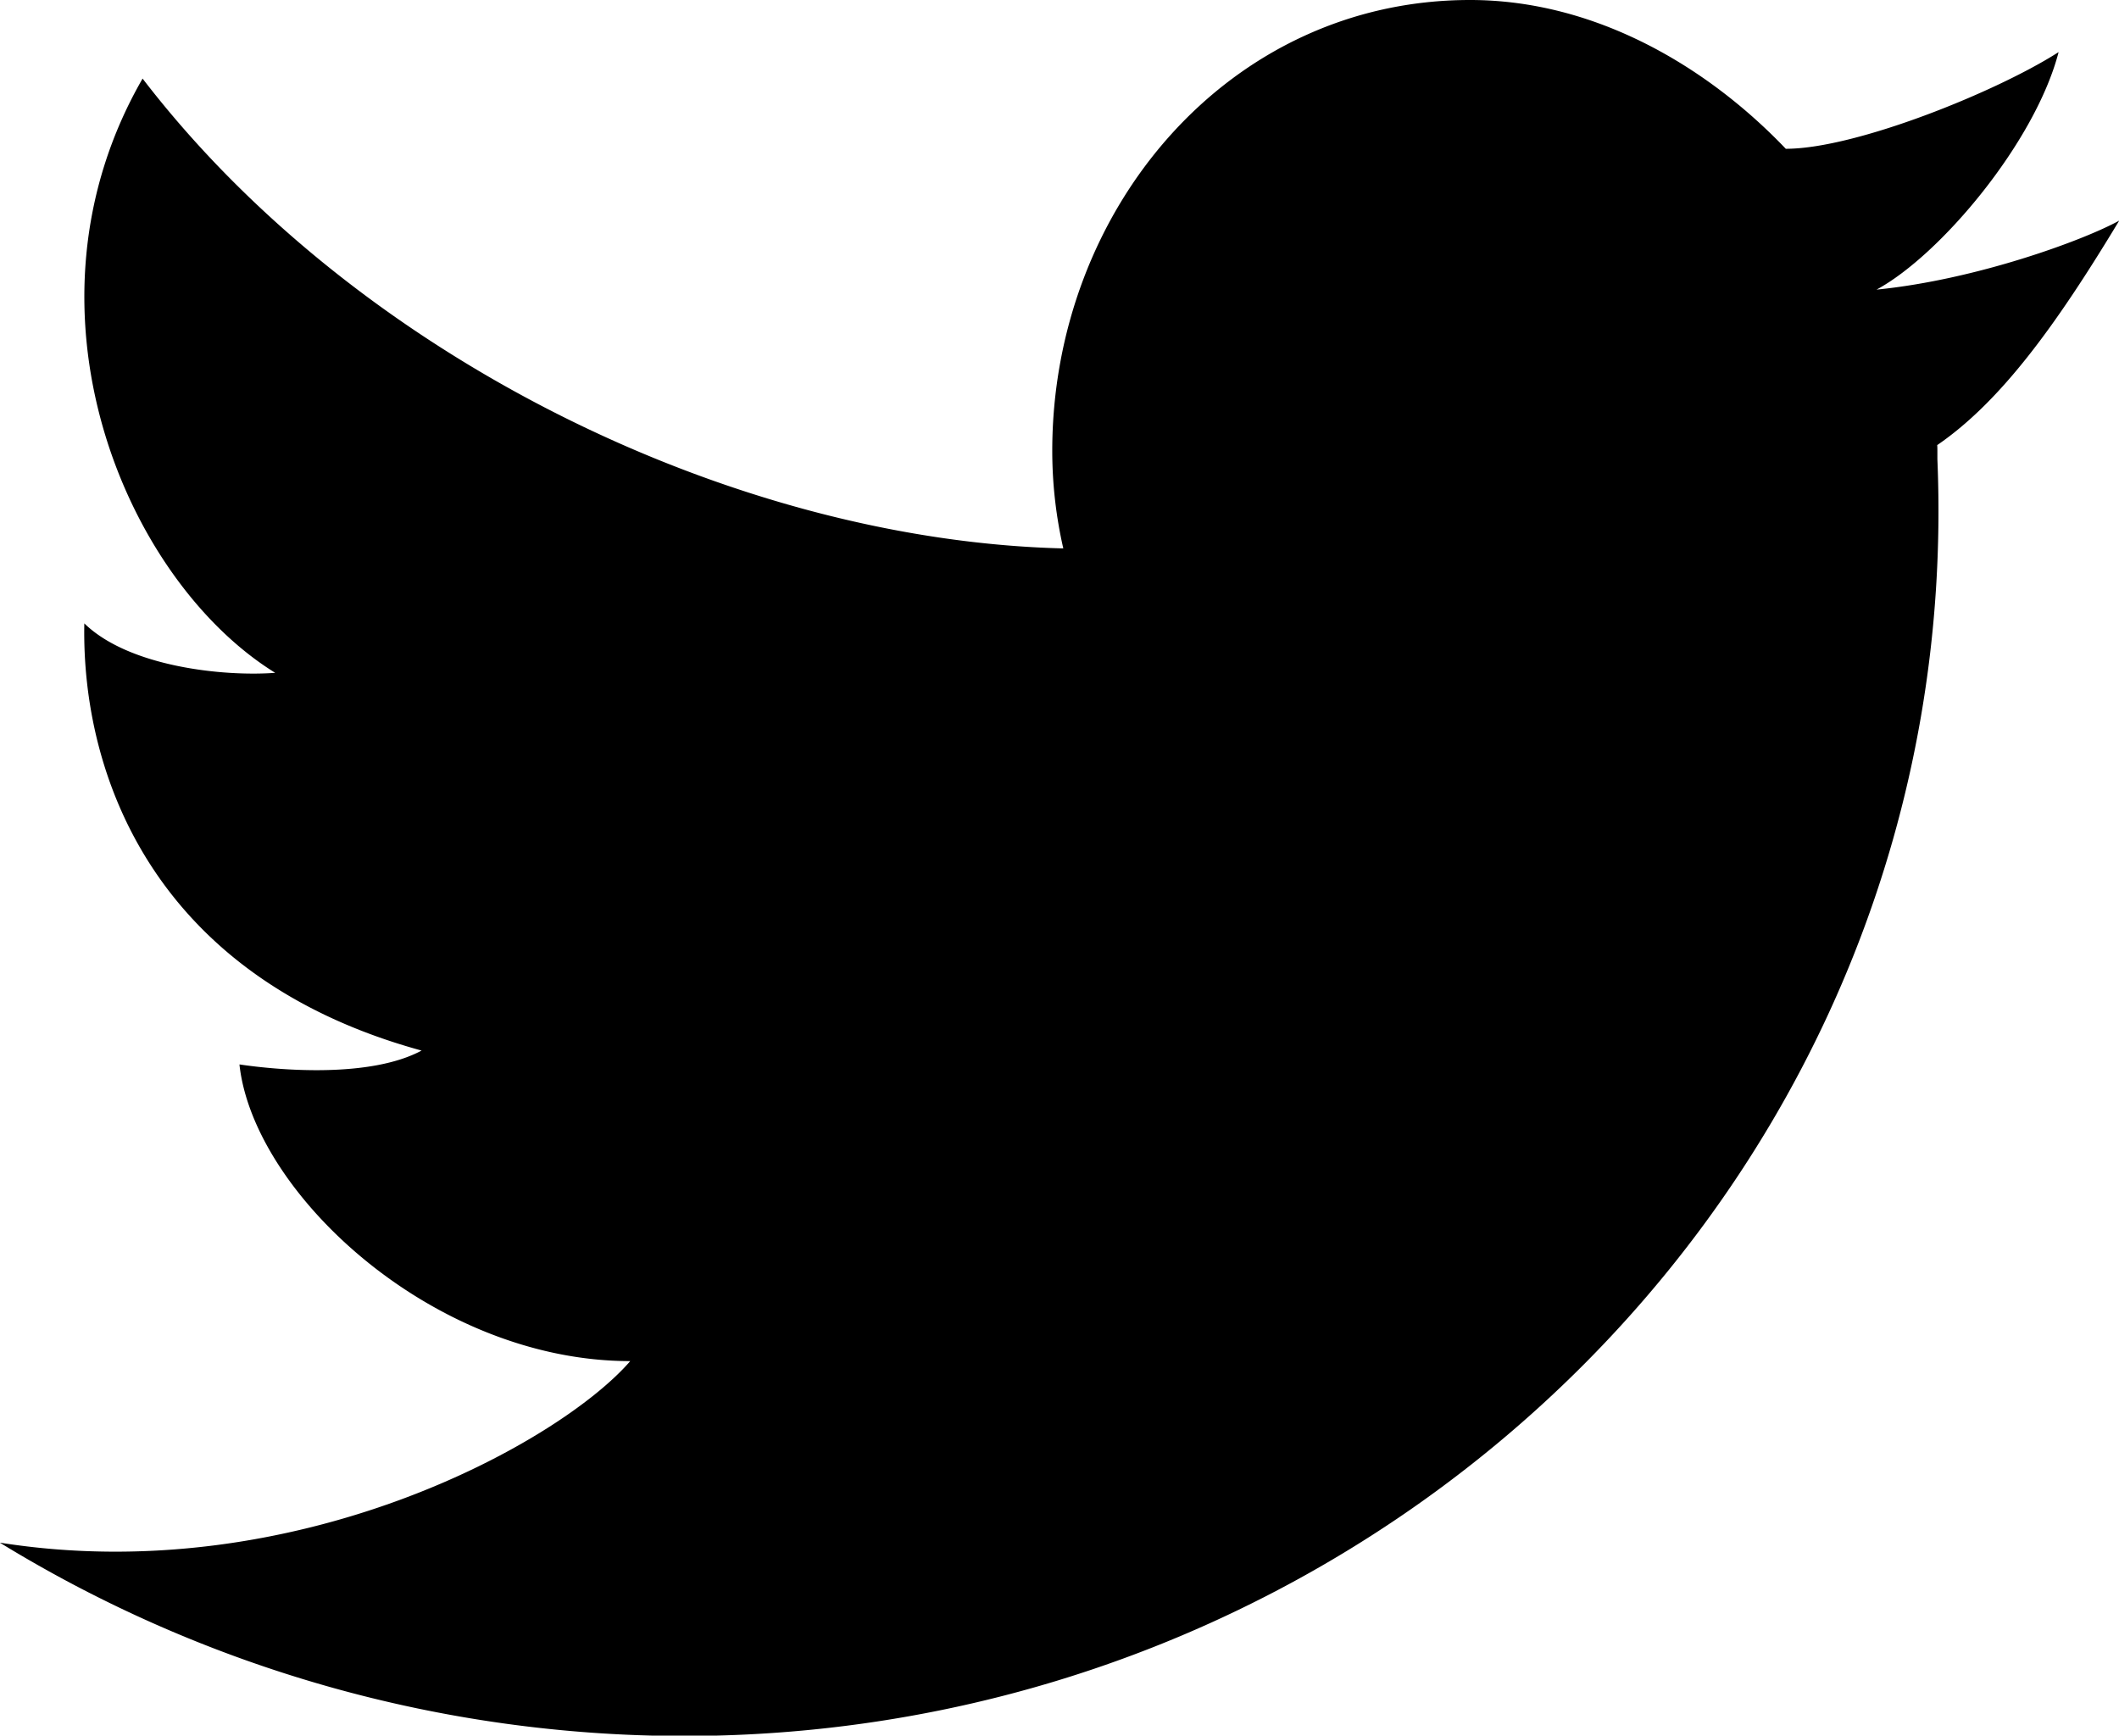 <svg xmlns="http://www.w3.org/2000/svg" width="24" height="19.656" viewBox="0 0 24 19.656"><path d="M24 2.5c-.404.222-1.617.668-2.746.78.725-.392 1.798-1.672 2.062-2.69-.697.447-2.298 1.095-3.088 1.095v.002C19.328.744 18.058 0 16.65 0c-2.734 0-4.732 2.373-4.732 5.106 0 .38.044.75.125 1.105C8.333 6.12 4.058 4.07 1.615.89c-1.5 2.6-.202 5.676 1.502 6.73-.583.044-1.657-.067-2.162-.56-.034 1.724.795 4.01 3.82 4.838-.583.313-1.614.224-2.063.157.157 1.458 2.196 3.36 4.426 3.36-.795.92-3.785 2.587-7.14 2.056a14.843 14.843 0 0 0 7.745 2.19c7.988 0 14.535-6.47 14.2-14.46v-.09c0-.02 0-.05-.002-.07.73-.5 1.36-1.38 2.06-2.54z"/></svg>